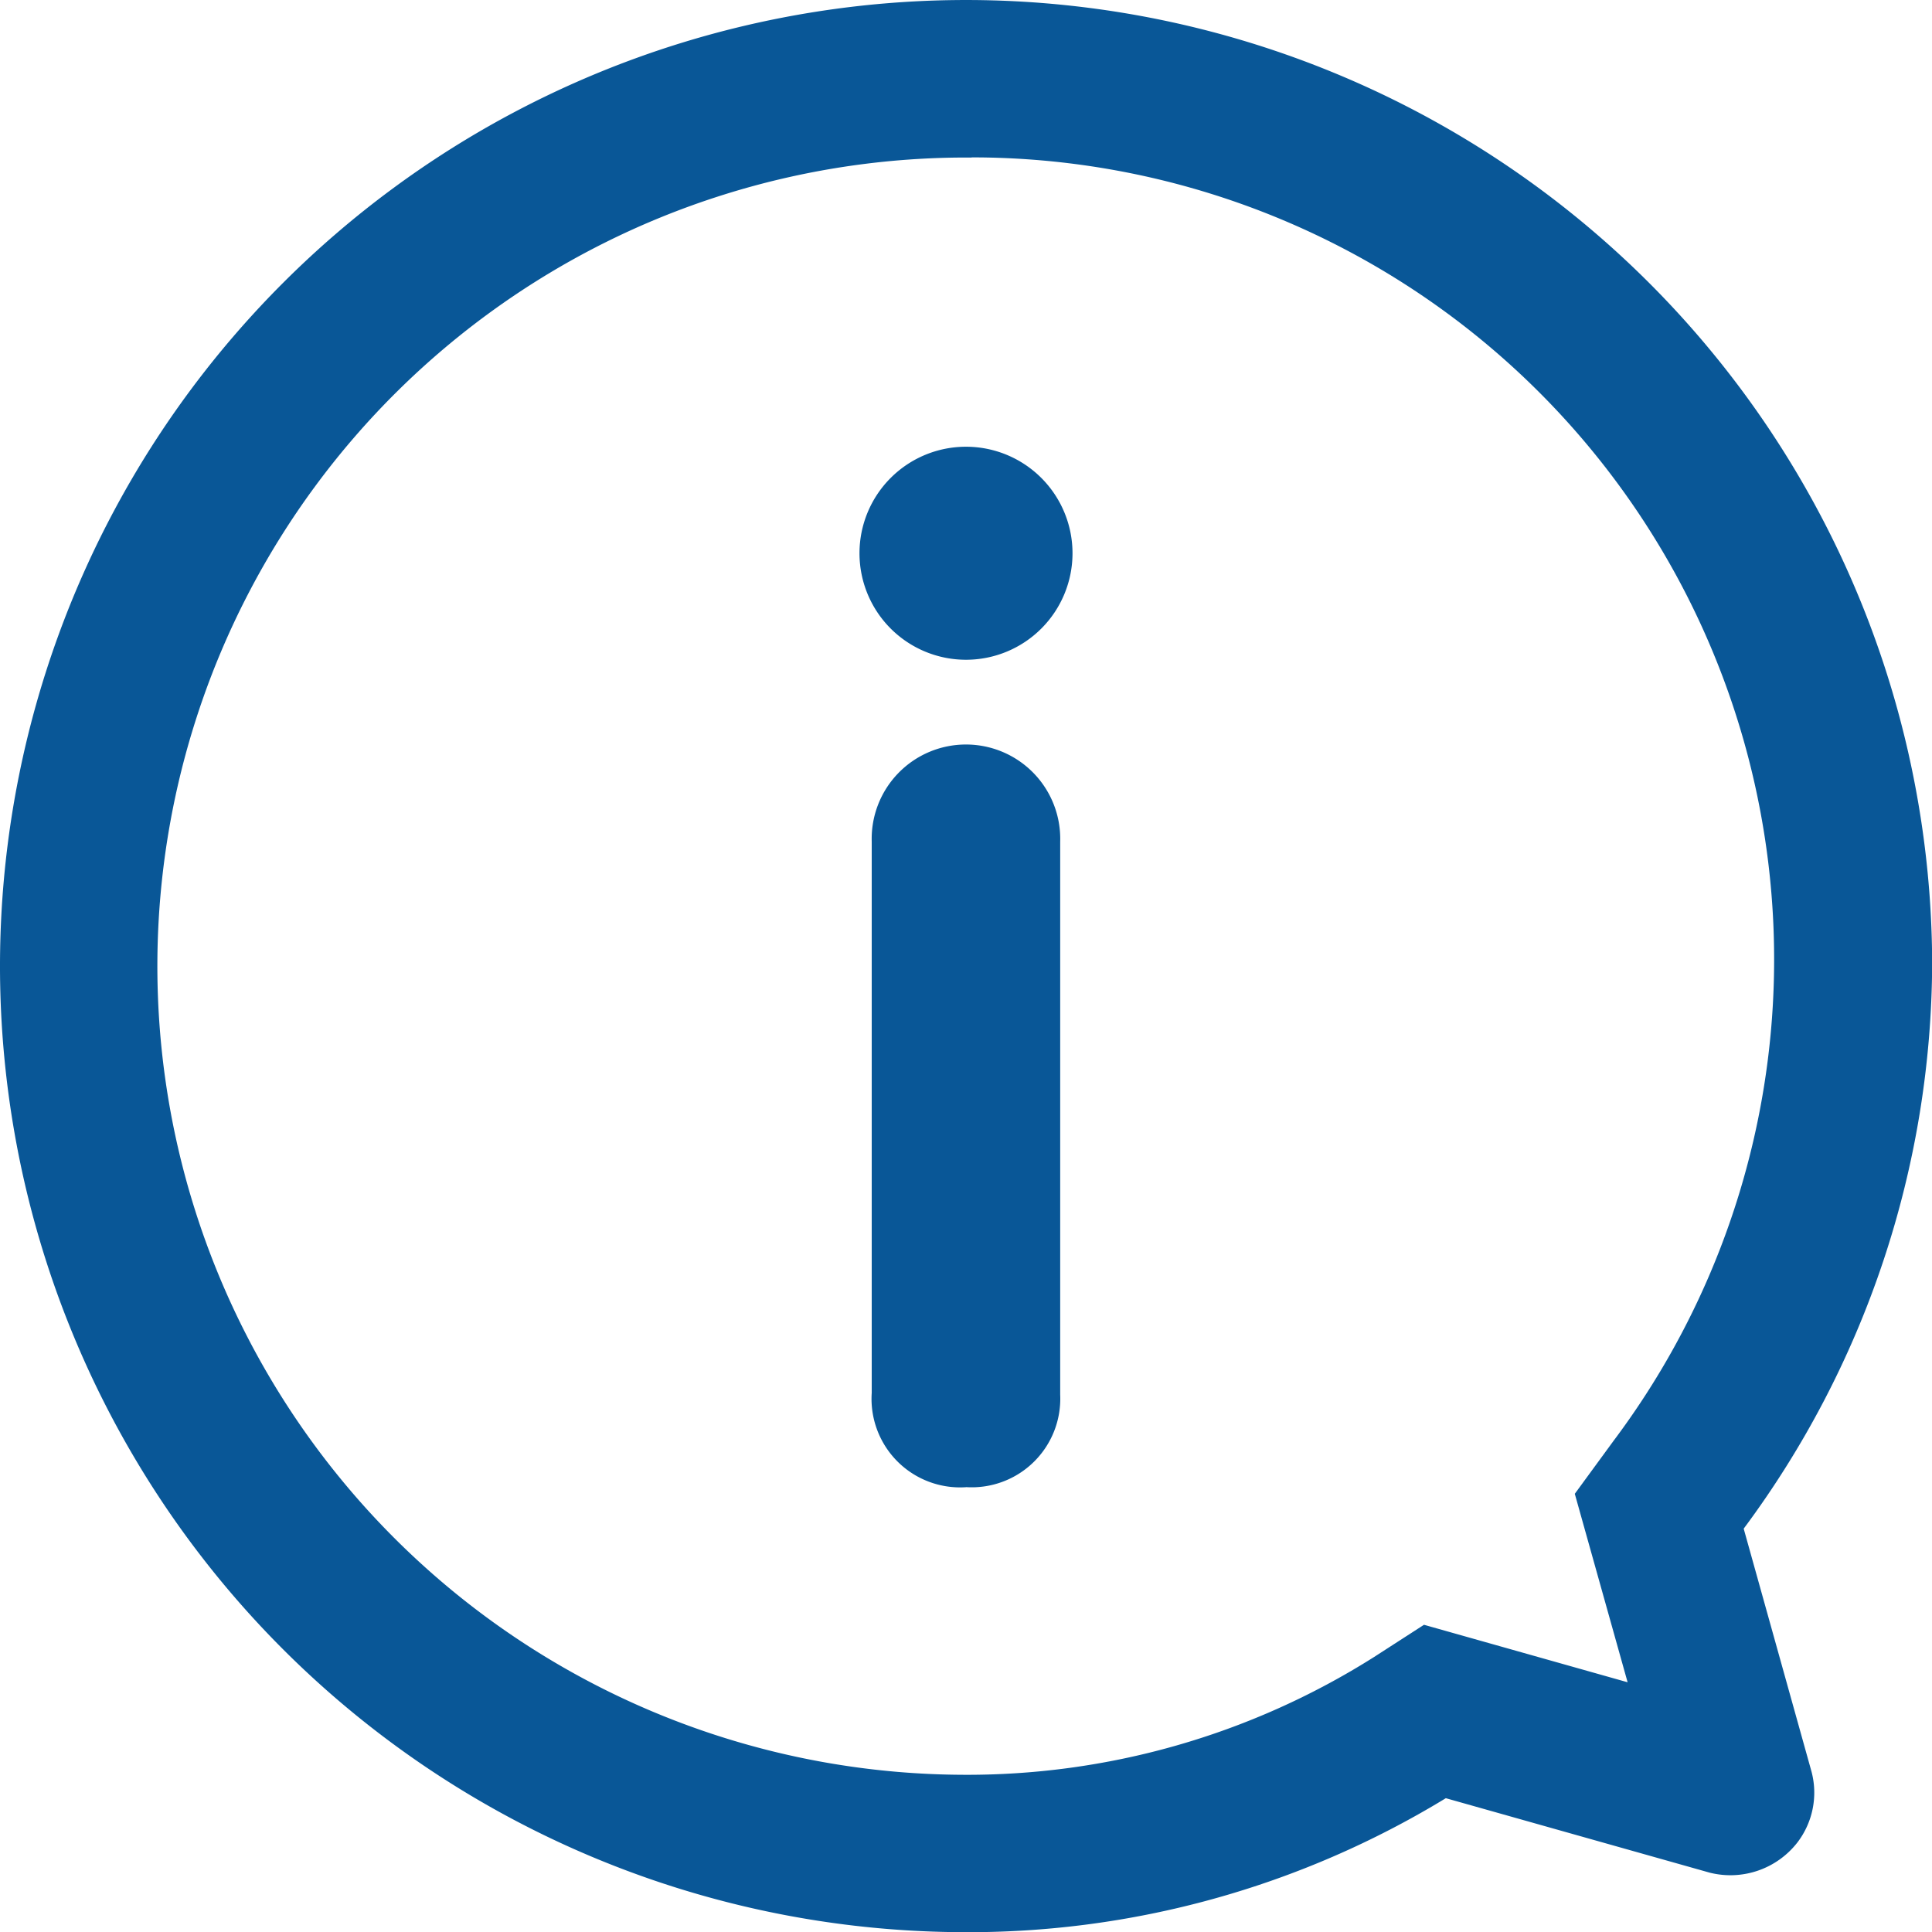 <svg xmlns="http://www.w3.org/2000/svg" width="23.998" height="23.999" viewBox="0 0 23.998 23.999"><defs><style>.a{fill:#095797;}</style></defs><g transform="translate(0 0)"><path class="a" d="M11.929,24A12,12,0,1,1,24,11.964a11.835,11.835,0,0,1-2.341,7.024l.843,3.02a1.018,1.018,0,0,1-.176.878,1.054,1.054,0,0,1-1.089.375l-3.278-.925A11.4,11.4,0,0,1,11.929,24Zm.14-22.043a10.044,10.044,0,1,0-.14,20.088,9.459,9.459,0,0,0,5.139-1.463l.62-.4,2.529.714-.656-2.341.48-.656A9.962,9.962,0,0,0,12.069,1.955Z" transform="translate(0 0)"/><path class="a" d="M10.421,17.12A1.1,1.1,0,0,1,9.25,15.949V9.1a1.171,1.171,0,1,1,2.341,0v6.872a1.1,1.1,0,0,1-1.171,1.147Z" transform="translate(1.578 1.353)"/><path class="a" d="M10.443,7.386a1.323,1.323,0,1,1,1.323-1.323A1.323,1.323,0,0,1,10.443,7.386Z" transform="translate(1.556 0.809)"/></g></svg>